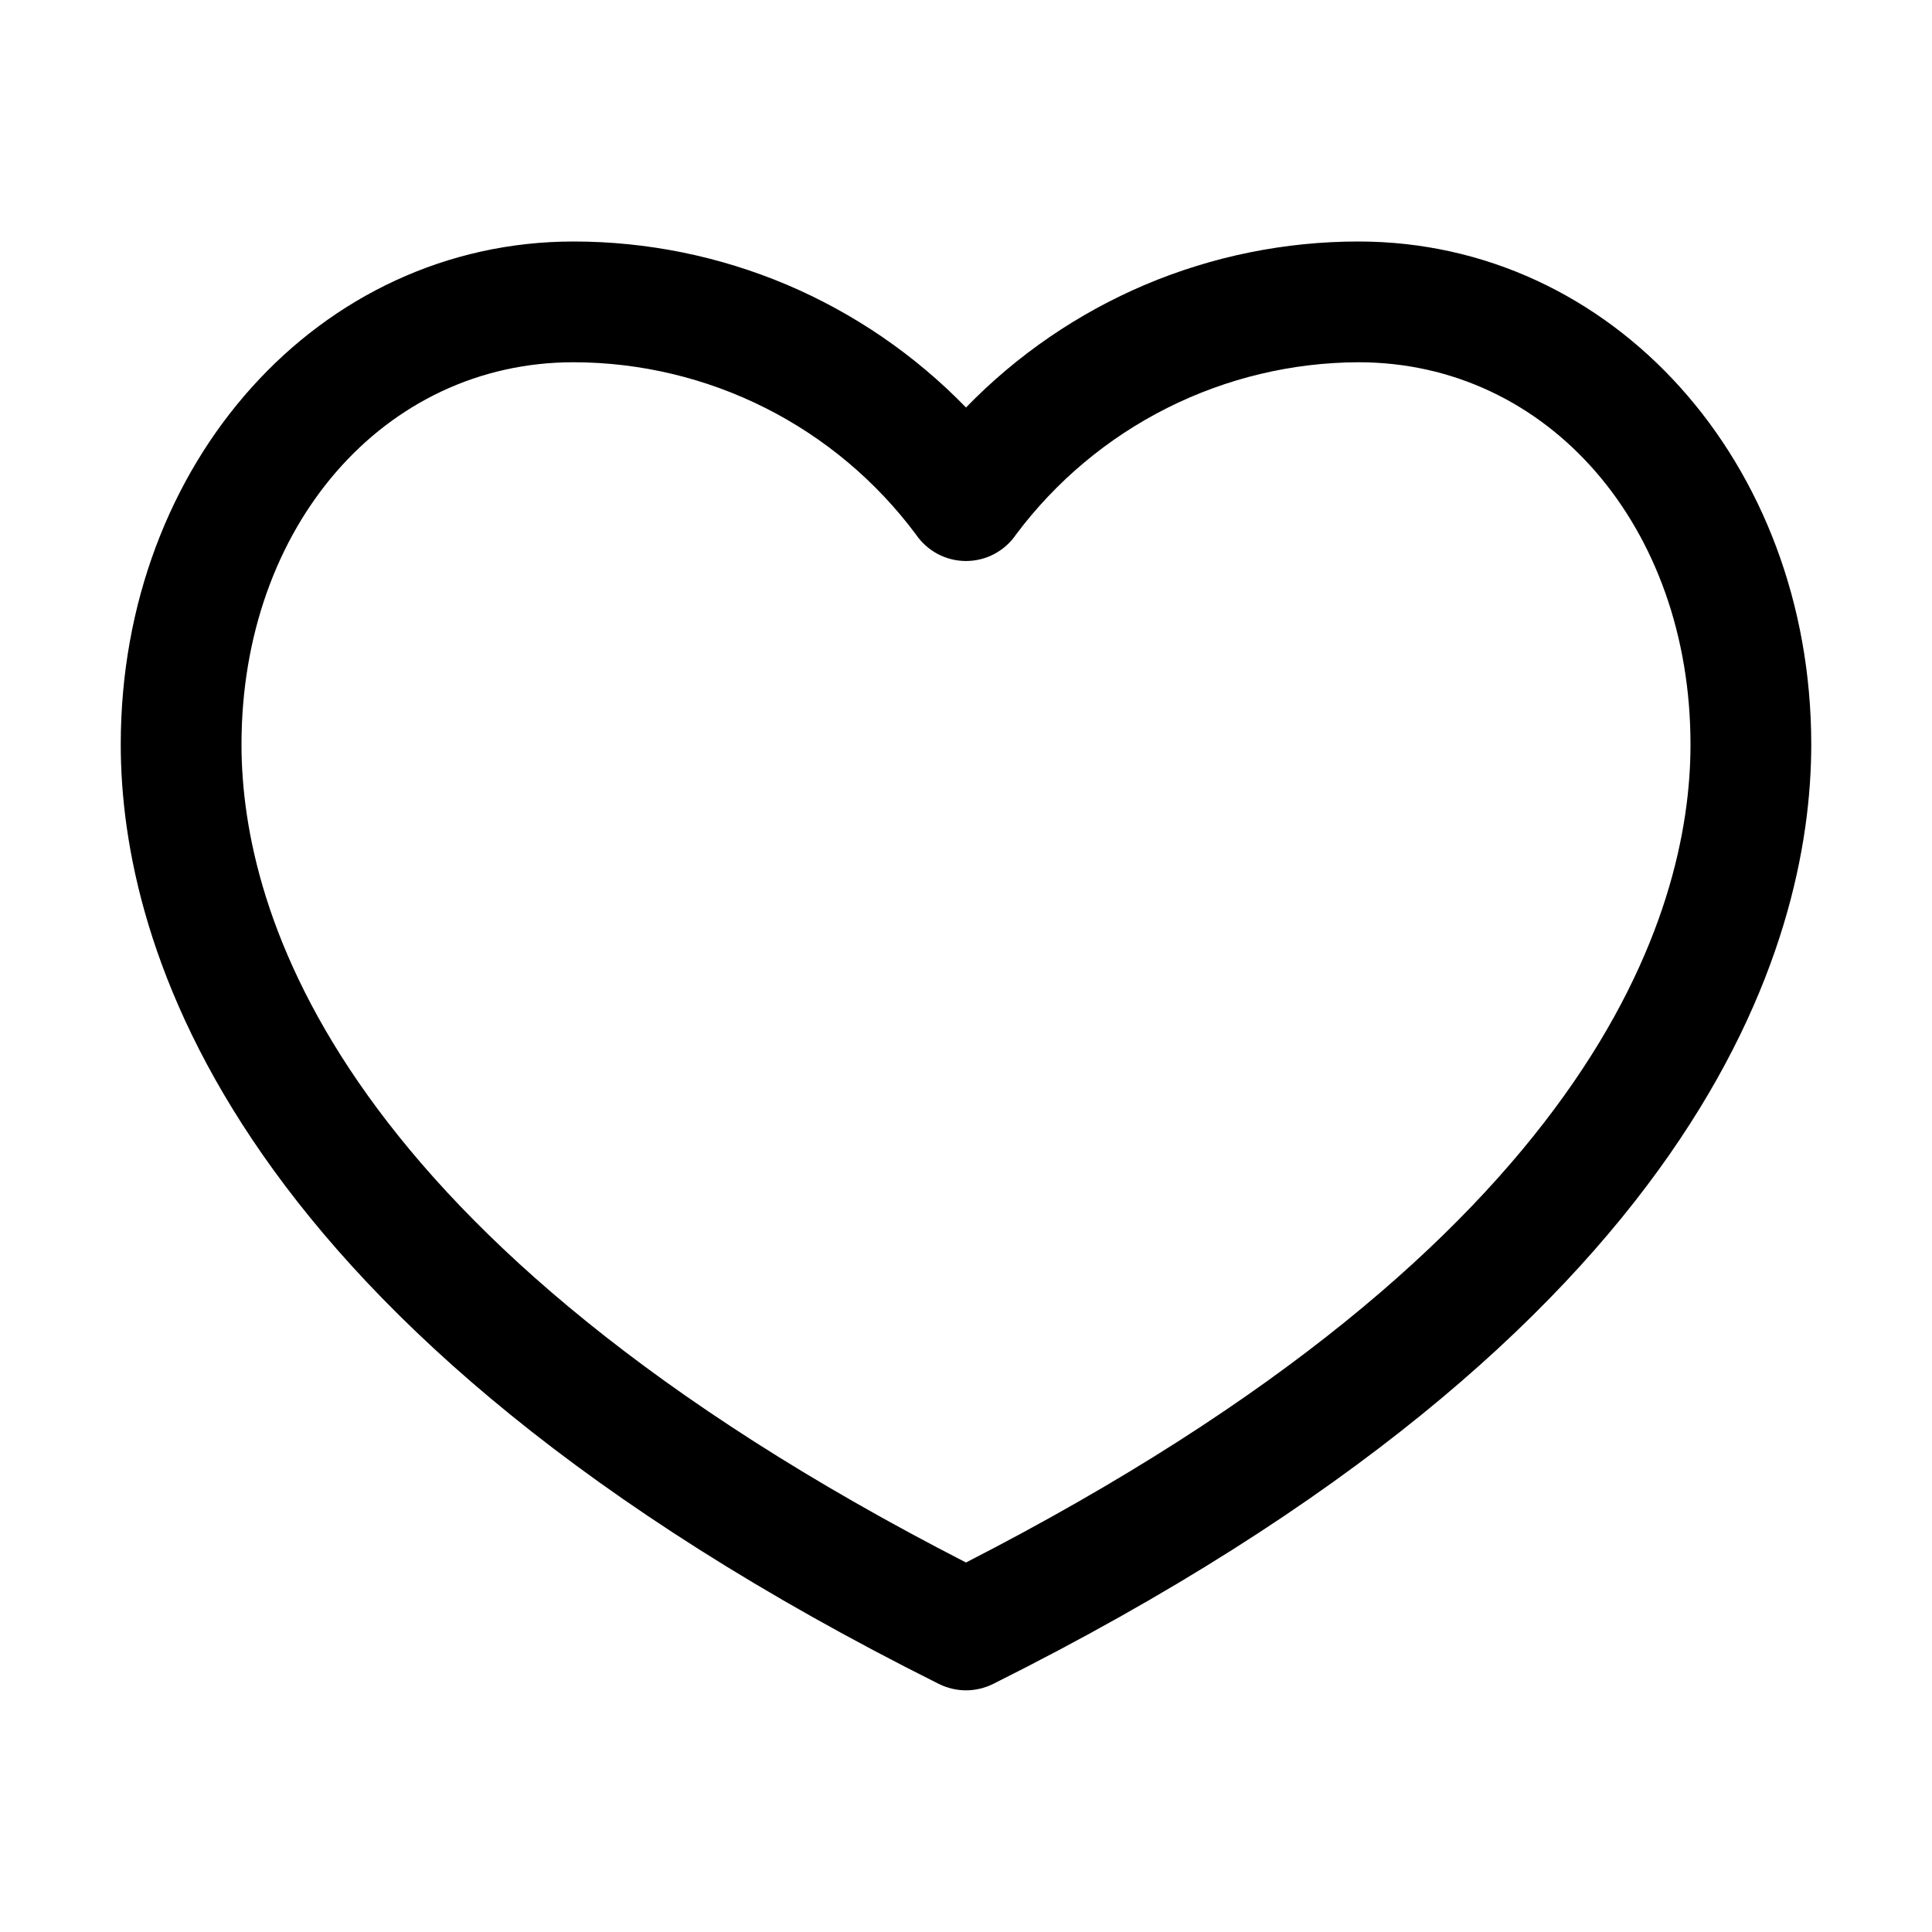 <svg width="24" height="24" viewBox="0 0 24 24" fill="none" xmlns="http://www.w3.org/2000/svg">
<g id="favorite">
<path id="Vector" d="M16.875 3C15.966 3 15.066 3.182 14.228 3.536C13.391 3.891 12.633 4.41 12 5.062C11.367 4.41 10.609 3.891 9.772 3.536C8.934 3.182 8.034 3 7.125 3C3.967 3 1.5 5.745 1.5 9.248C1.5 11.707 2.82 16.5 11.662 20.918C11.767 20.97 11.883 20.998 12 20.998C12.117 20.998 12.233 20.97 12.338 20.918C21.18 16.5 22.5 11.707 22.5 9.248C22.5 5.745 20.032 3 16.875 3ZM12 19.41C4.178 15.398 3 11.332 3 9.248C3 6.54 4.77 4.5 7.125 4.5C7.951 4.501 8.766 4.695 9.504 5.066C10.242 5.437 10.883 5.975 11.377 6.638C11.446 6.74 11.539 6.823 11.647 6.881C11.756 6.939 11.877 6.969 12 6.969C12.123 6.969 12.244 6.939 12.353 6.881C12.461 6.823 12.554 6.74 12.623 6.638C13.118 5.977 13.76 5.44 14.497 5.069C15.235 4.698 16.049 4.503 16.875 4.5C19.23 4.5 21 6.54 21 9.248C21 11.332 19.823 15.398 12 19.41Z" fill="black"/>
</g>
</svg>
